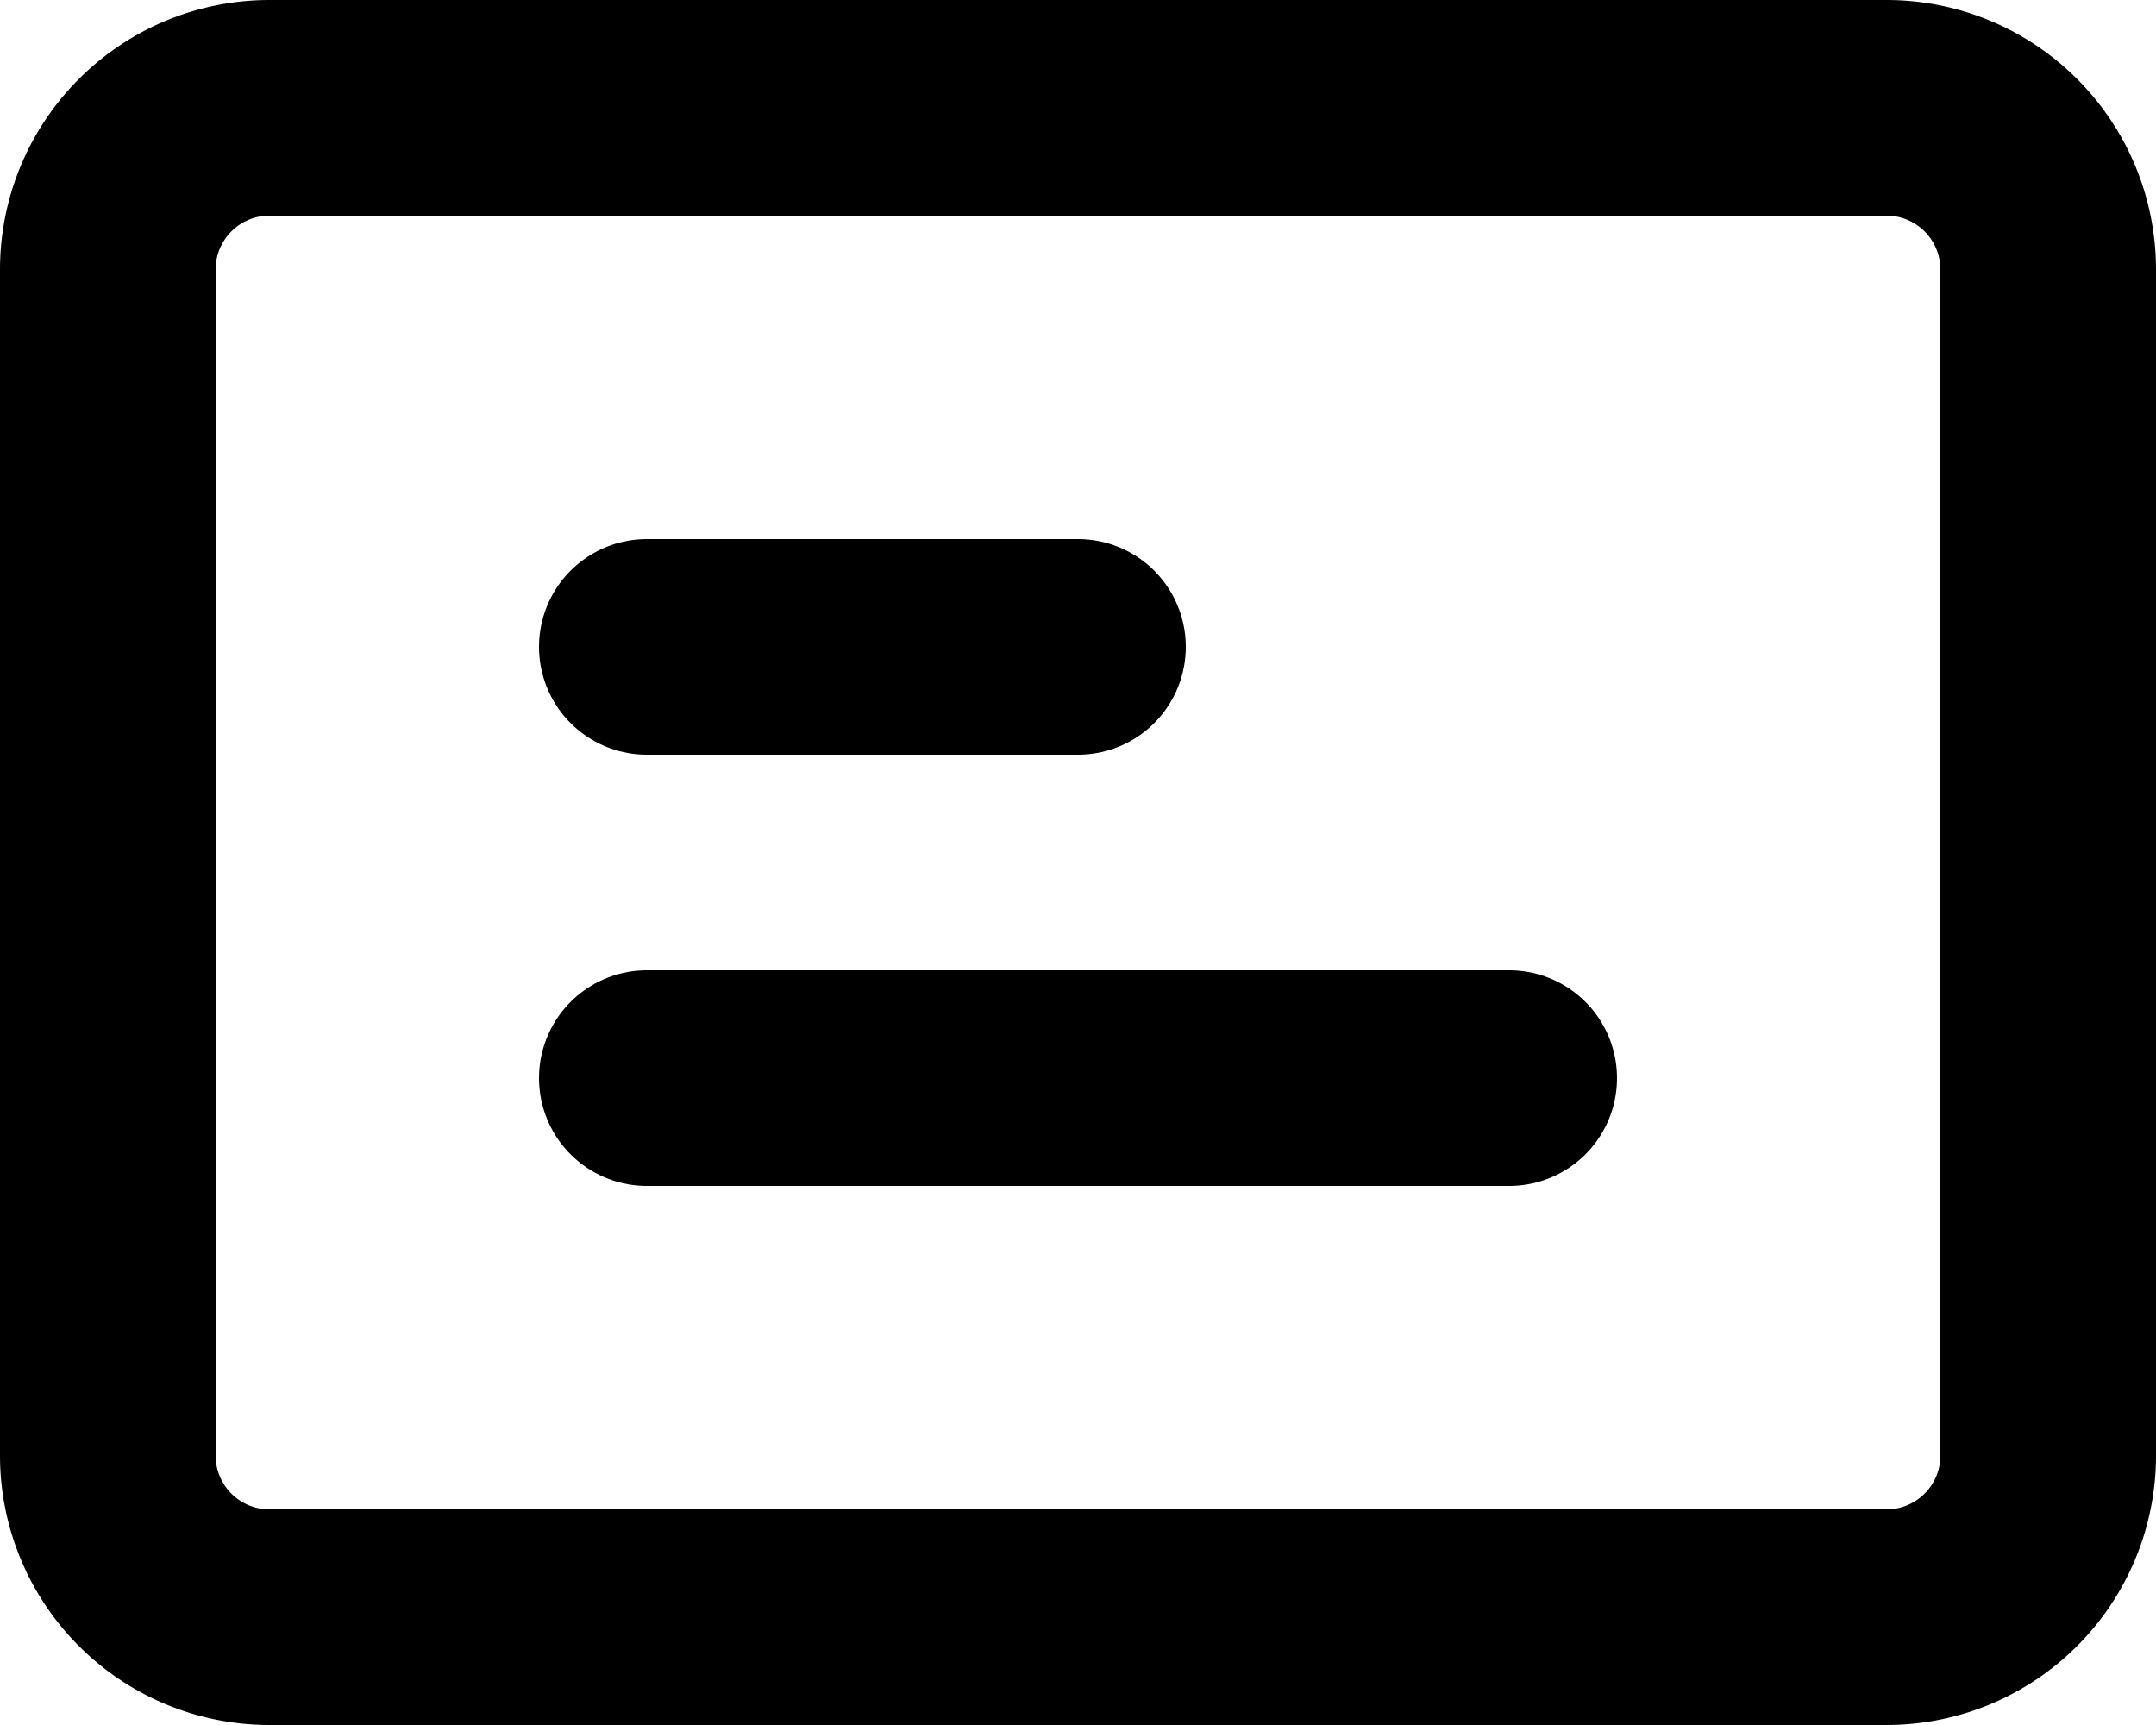 <svg viewBox="0 0 20 16" xmlns="http://www.w3.org/2000/svg"><path clip-rule="evenodd" fill="none" d="M1 2.5A1.5 1.5 0 012.5 1h15A1.5 1.5 0 0119 2.5v11a1.5 1.5 0 01-1.5 1.5h-15A1.5 1.5 0 011 13.5v-11z" stroke="currentColor" stroke-width="2" stroke-linecap="round" stroke-linejoin="round"/><path d="M6 10h8M6 6h4" stroke="currentColor" stroke-width="2" stroke-linecap="round"/></svg>